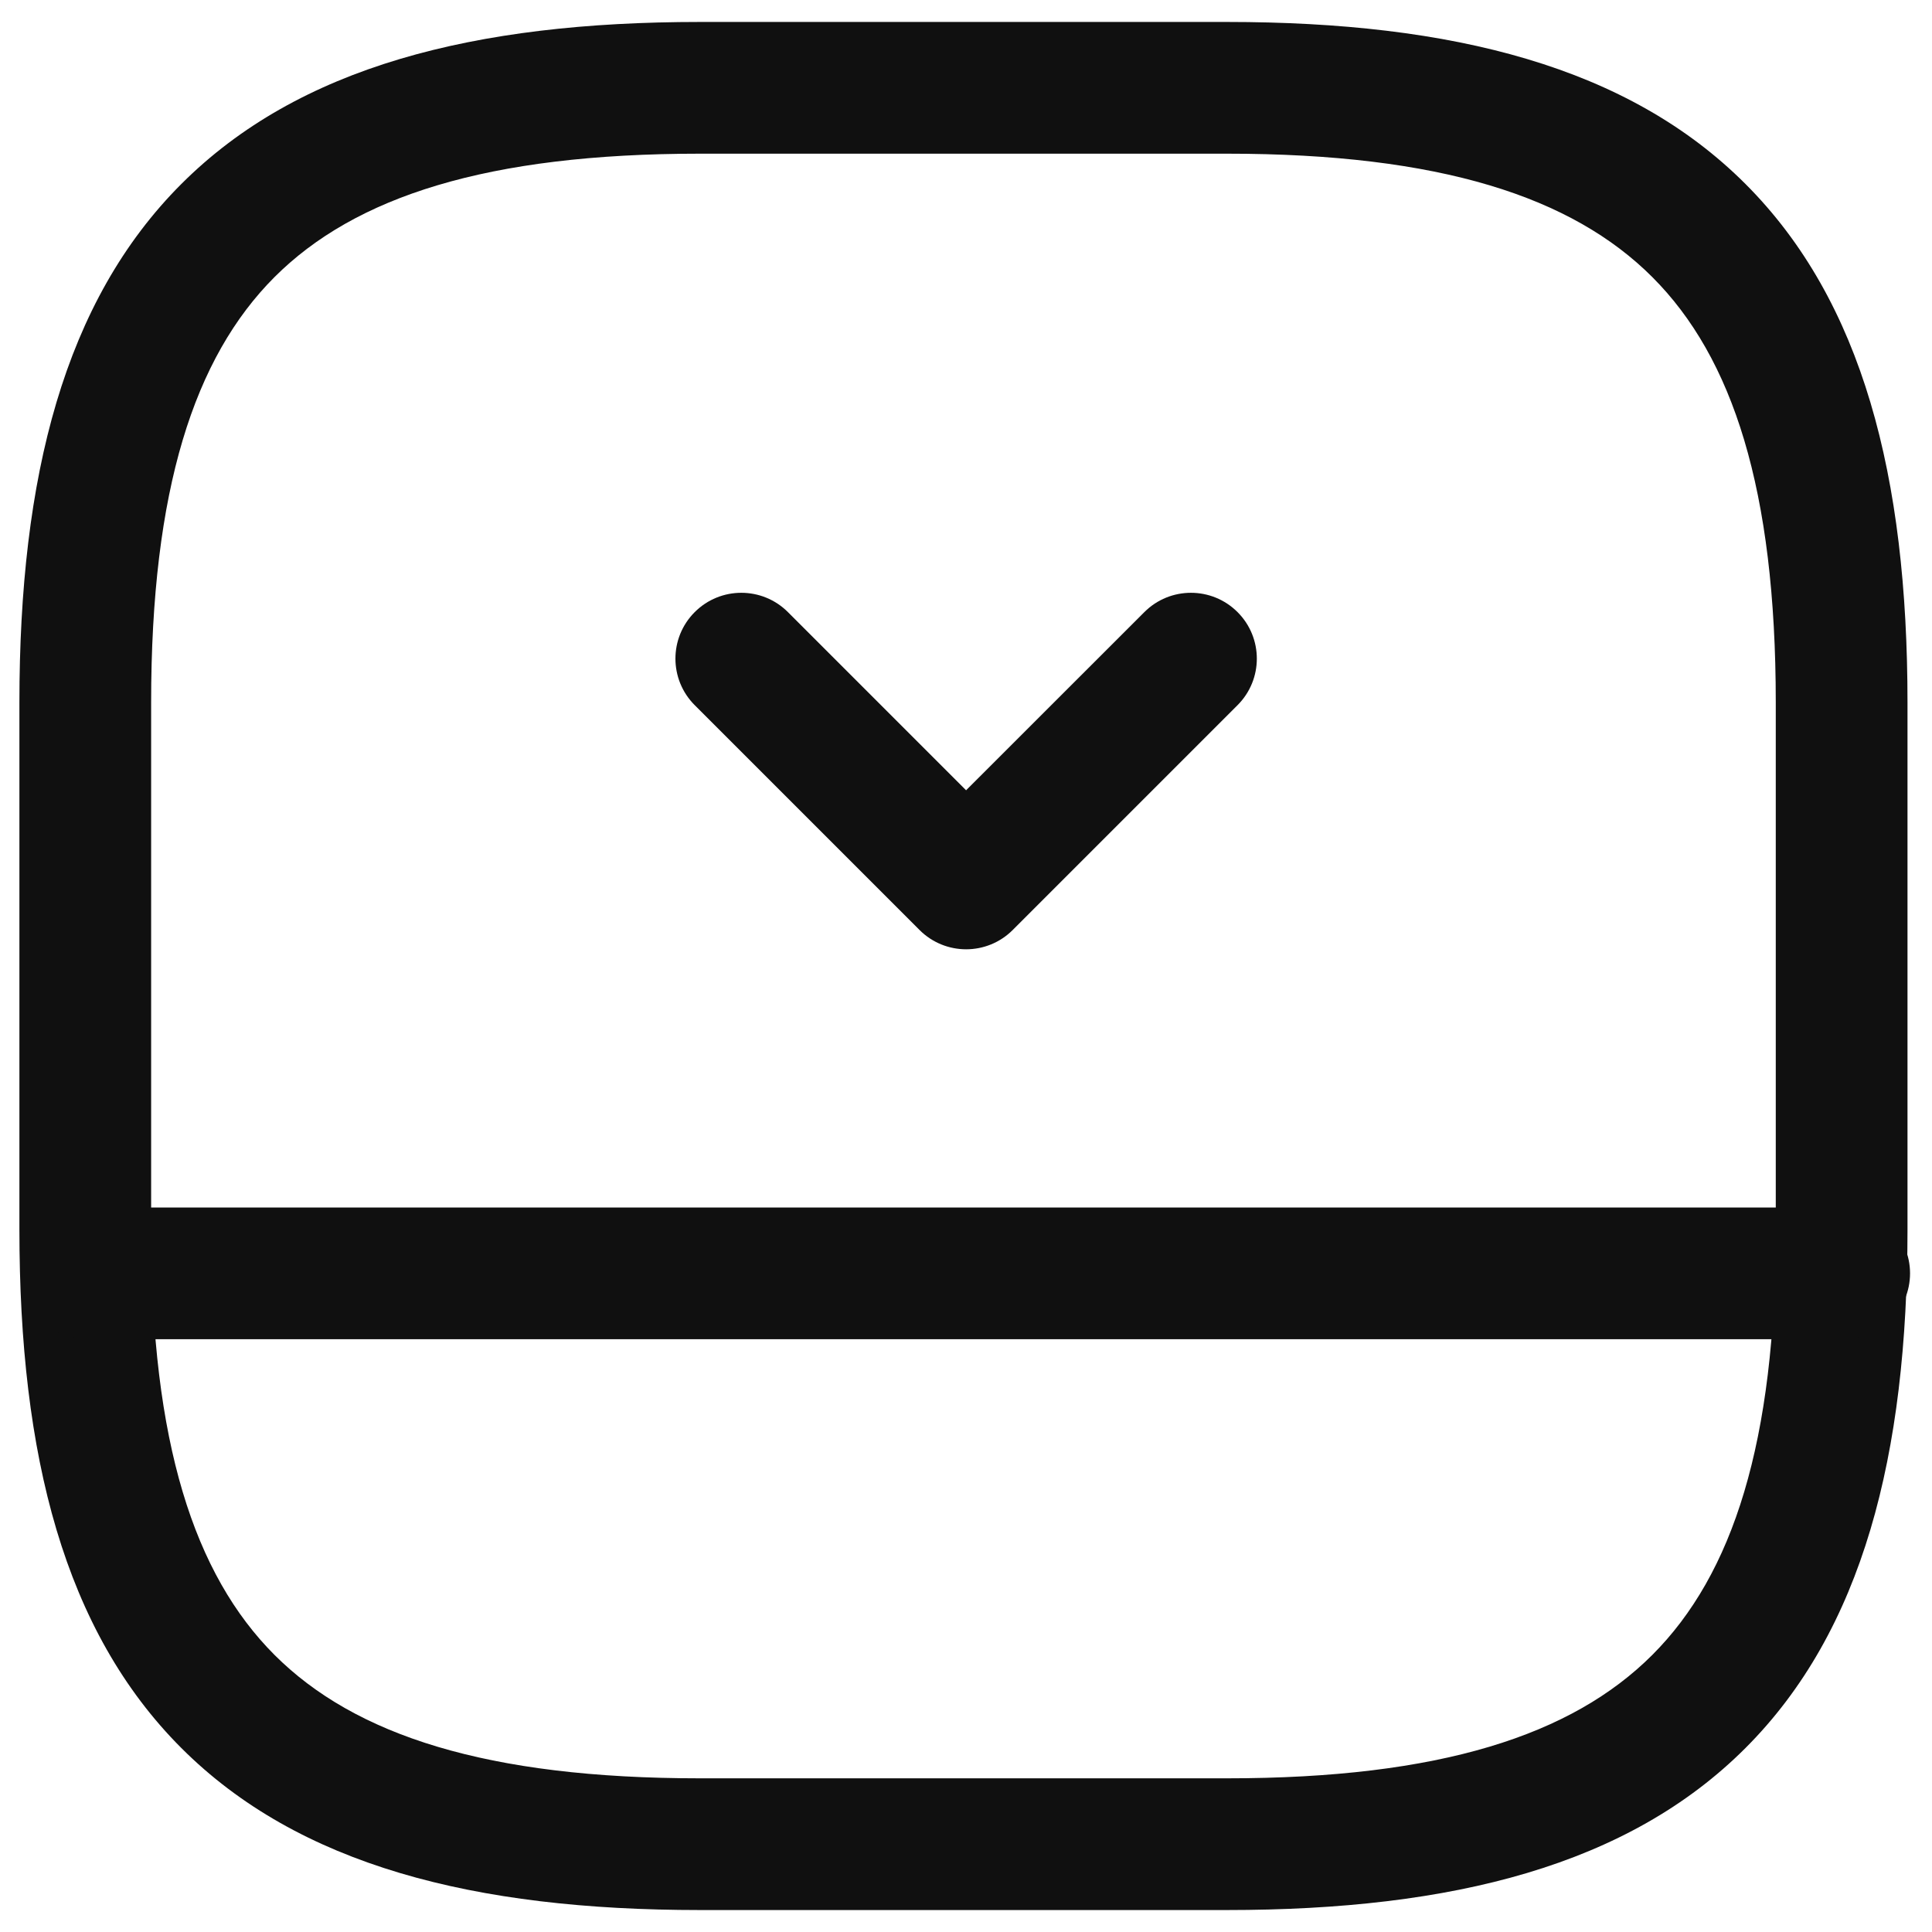 <svg width="22" height="22" viewBox="0 0 22 22" fill="none" xmlns="http://www.w3.org/2000/svg">
<path fill-rule="evenodd" clip-rule="evenodd" d="M2.065 2.095C3.4 0.76 5.397 0.25 7.971 0.25H13.971C16.545 0.25 18.542 0.76 19.876 2.095C21.21 3.429 21.721 5.426 21.721 8V14C21.721 16.574 21.21 18.571 19.876 19.905C18.542 21.24 16.545 21.75 13.971 21.75H7.971C5.397 21.75 3.4 21.24 2.065 19.905C0.731 18.571 0.221 16.574 0.221 14V8C0.221 5.426 0.731 3.429 2.065 2.095ZM3.126 3.155C2.211 4.071 1.721 5.574 1.721 8V14C1.721 16.426 2.211 17.929 3.126 18.845C4.042 19.76 5.545 20.25 7.971 20.25H13.971C16.397 20.25 17.9 19.76 18.815 18.845C19.731 17.929 20.221 16.426 20.221 14V8C20.221 5.574 19.731 4.071 18.815 3.155C17.9 2.24 16.397 1.75 13.971 1.75H7.971C5.545 1.75 4.042 2.24 3.126 3.155Z" fill="#101010"/>
<path fill-rule="evenodd" clip-rule="evenodd" d="M0.25 14.5C0.25 14.086 0.586 13.75 1 13.75H21C21.414 13.75 21.75 14.086 21.75 14.5C21.75 14.914 21.414 15.25 21 15.25H1C0.586 15.25 0.25 14.914 0.25 14.5Z" fill="#101010"/>
<path fill-rule="evenodd" clip-rule="evenodd" d="M7.911 6.97C8.204 6.677 8.679 6.677 8.972 6.97L11.001 8.999L13.031 6.97C13.324 6.677 13.799 6.677 14.092 6.97C14.385 7.263 14.385 7.737 14.092 8.03L11.532 10.59C11.239 10.883 10.764 10.883 10.471 10.59L7.911 8.03C7.618 7.737 7.618 7.263 7.911 6.97Z" fill="#101010"/>
</svg>

